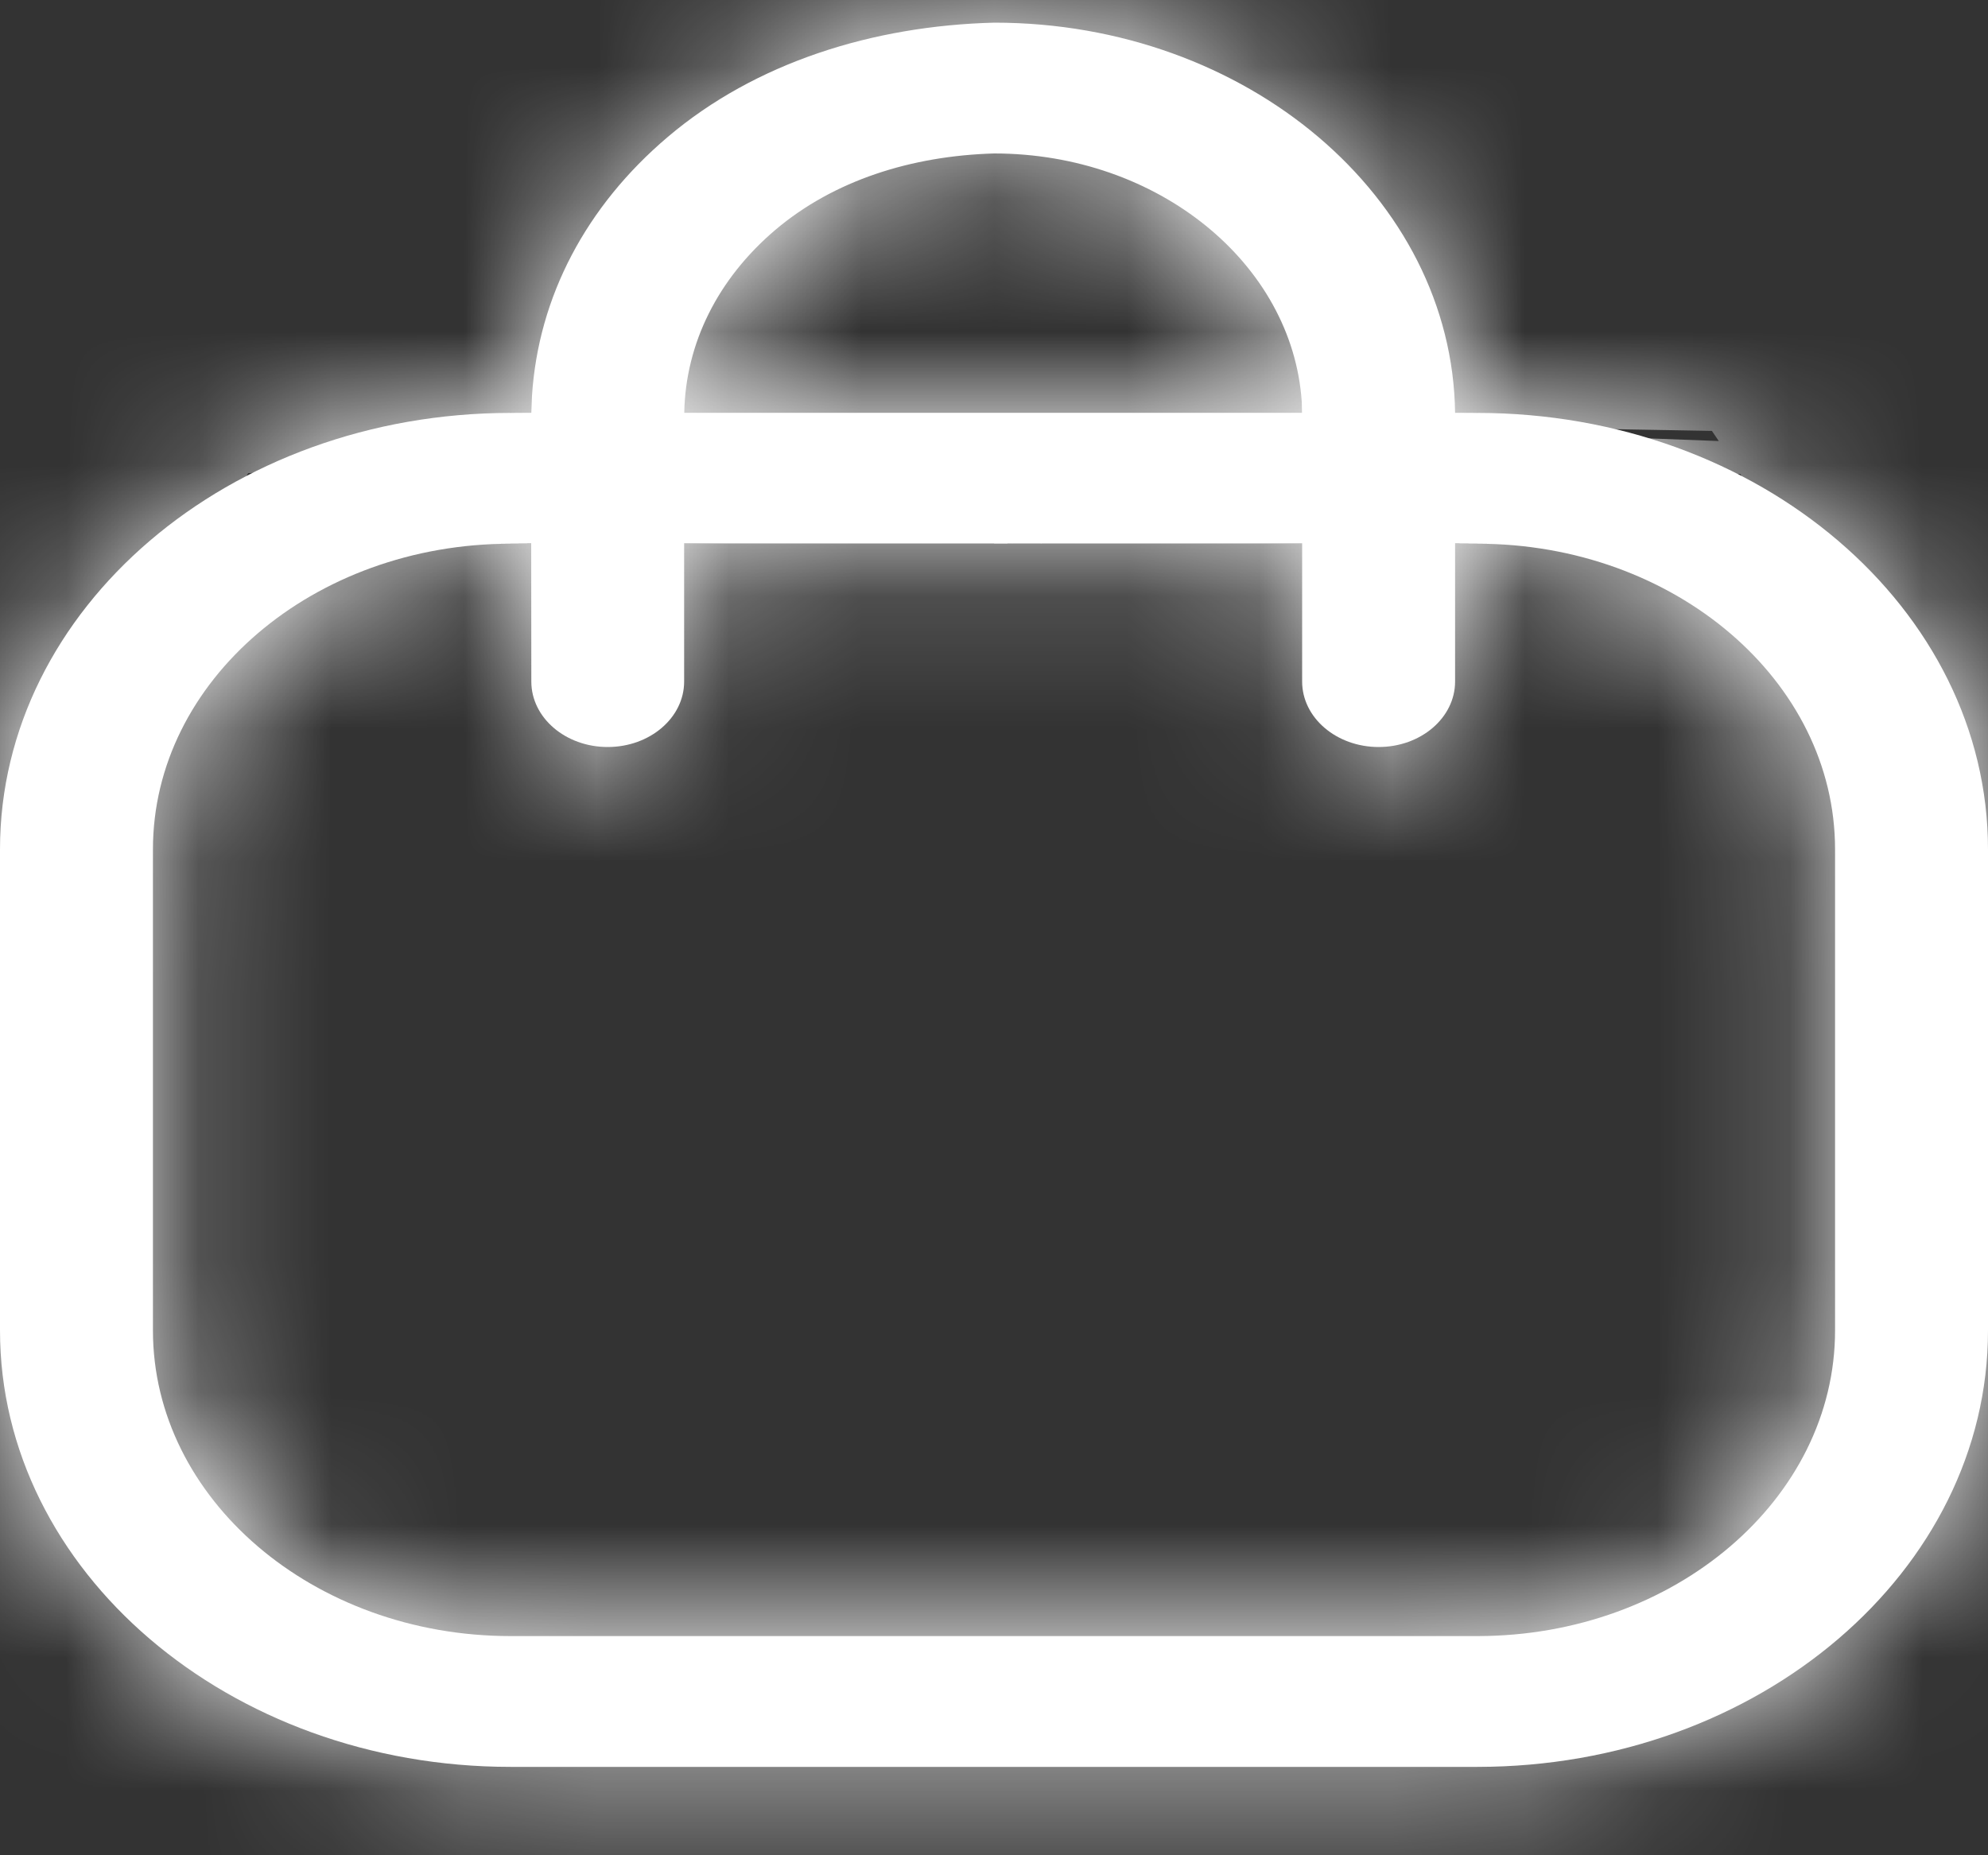 <svg width="15" height="14" viewBox="0 0 15 14" fill="none" xmlns="http://www.w3.org/2000/svg">
<rect x="0" y="0" width="15" height="14" fill="#333333" stroke="none"/>
<mask id="path-1-inside-1" fill="white">
<path fill-rule="evenodd" clip-rule="evenodd" d="M7.503 0.171C9.406 0.171 10.958 1.489 10.979 3.115L11.148 3.116C13.272 3.116 15 4.593 15 6.409V10.04C15 11.855 13.272 13.333 11.148 13.333H3.852C1.728 13.333 0 11.855 0 10.04V6.409C0 4.593 1.728 3.116 3.852 3.116L4.009 3.115L4.014 2.987C4.062 2.24 4.422 1.556 5.039 1.033C5.699 0.473 6.585 0.194 7.503 0.171ZM11.148 4.103L10.979 4.102L10.979 5.143C10.979 5.416 10.721 5.637 10.402 5.637C10.084 5.637 9.825 5.416 9.825 5.143L9.825 4.102H5.162L5.162 5.143C5.162 5.416 4.904 5.637 4.585 5.637C4.267 5.637 4.009 5.416 4.009 5.143L4.008 4.102L3.852 4.103C2.365 4.103 1.154 5.137 1.154 6.409V10.04C1.154 11.311 2.365 12.346 3.852 12.346H11.148C12.635 12.346 13.846 11.311 13.846 10.04V6.409C13.846 5.137 12.635 4.103 11.148 4.103ZM7.501 1.158C6.877 1.176 6.292 1.361 5.851 1.734C5.416 2.103 5.172 2.593 5.163 3.115L9.824 3.115L9.822 3.031C9.751 1.988 8.737 1.158 7.501 1.158Z"/>
</mask>
<path fill-rule="evenodd" clip-rule="evenodd" d="M7.503 0.171C9.406 0.171 10.958 1.489 10.979 3.115L11.148 3.116C13.272 3.116 15 4.593 15 6.409V10.04C15 11.855 13.272 13.333 11.148 13.333H3.852C1.728 13.333 0 11.855 0 10.04V6.409C0 4.593 1.728 3.116 3.852 3.116L4.009 3.115L4.014 2.987C4.062 2.24 4.422 1.556 5.039 1.033C5.699 0.473 6.585 0.194 7.503 0.171ZM11.148 4.103L10.979 4.102L10.979 5.143C10.979 5.416 10.721 5.637 10.402 5.637C10.084 5.637 9.825 5.416 9.825 5.143L9.825 4.102H5.162L5.162 5.143C5.162 5.416 4.904 5.637 4.585 5.637C4.267 5.637 4.009 5.416 4.009 5.143L4.008 4.102L3.852 4.103C2.365 4.103 1.154 5.137 1.154 6.409V10.04C1.154 11.311 2.365 12.346 3.852 12.346H11.148C12.635 12.346 13.846 11.311 13.846 10.04V6.409C13.846 5.137 12.635 4.103 11.148 4.103ZM7.501 1.158C6.877 1.176 6.292 1.361 5.851 1.734C5.416 2.103 5.172 2.593 5.163 3.115L9.824 3.115L9.822 3.031C9.751 1.988 8.737 1.158 7.501 1.158Z" fill="white"/>
<path d="M7.503 0.171V-14.829H7.315L7.127 -14.825L7.503 0.171ZM10.979 3.115L-4.02 3.306L-3.832 18.056L10.919 18.115L10.979 3.115ZM11.148 3.116L11.088 18.116L11.118 18.116H11.148V3.116ZM3.852 3.116V18.116H3.881L3.909 18.116L3.852 3.116ZM4.009 3.115L4.066 18.115L18.451 18.061L18.998 3.686L4.009 3.115ZM4.014 2.987L-10.955 2.019L-10.967 2.217L-10.975 2.416L4.014 2.987ZM5.039 1.033L14.73 12.482L14.737 12.476L14.744 12.471L5.039 1.033ZM11.148 4.103L11.095 19.103L11.121 19.103H11.148V4.103ZM10.979 4.102L11.032 -10.898L-4.022 -10.951L-4.021 4.103L10.979 4.102ZM10.979 5.143H25.979V5.142L10.979 5.143ZM9.825 5.143H24.826V5.142L9.825 5.143ZM9.825 4.102L24.825 4.101L24.824 -10.898H9.825V4.102ZM5.162 4.102V-10.898H-9.839L-9.838 4.103L5.162 4.102ZM5.162 5.143H20.162V5.142L5.162 5.143ZM4.009 5.143H19.009L19.009 5.142L4.009 5.143ZM4.008 4.102L19.009 4.101L19.007 -10.955L3.952 -10.898L4.008 4.102ZM3.852 4.103V19.103H3.881L3.909 19.103L3.852 4.103ZM7.501 1.158V-13.842H7.279L7.058 -13.836L7.501 1.158ZM5.851 1.734L-3.841 -9.714L-3.851 -9.706L5.851 1.734ZM5.163 3.115L-9.835 2.851L-10.104 18.115L5.162 18.115L5.163 3.115ZM9.824 3.115L9.824 18.115L25.248 18.115L24.818 2.697L9.824 3.115ZM9.822 3.031L24.816 2.613L24.807 2.314L24.787 2.015L9.822 3.031ZM7.503 15.171C3.408 15.171 -3.91 11.936 -4.02 3.306L25.978 2.924C25.826 -8.959 15.405 -14.829 7.503 -14.829V15.171ZM10.919 18.115L11.088 18.116L11.207 -11.884L11.039 -11.885L10.919 18.115ZM11.148 18.116C8.769 18.116 6.241 17.294 4.122 15.482C1.975 13.646 2.68221e-07 10.49 2.68221e-07 6.409H30C30 -5.808 19.268 -11.884 11.148 -11.884V18.116ZM2.68221e-07 6.409V10.04H30V6.409H2.68221e-07ZM2.68221e-07 10.04C2.68221e-07 5.957 1.976 2.801 4.123 0.966C6.242 -0.845 8.769 -1.667 11.148 -1.667V28.333C19.265 28.333 30 22.259 30 10.04H2.68221e-07ZM11.148 -1.667H3.852V28.333H11.148V-1.667ZM3.852 -1.667C6.233 -1.667 8.759 -0.845 10.876 0.965C13.022 2.799 15 5.955 15 10.04H-15C-15 22.26 -4.263 28.333 3.852 28.333V-1.667ZM15 10.04V6.409H-15V10.04H15ZM15 6.409C15 10.492 13.023 13.648 10.877 15.483C8.76 17.293 6.233 18.116 3.852 18.116V-11.884C-4.265 -11.884 -15 -5.81 -15 6.409H15ZM3.909 18.116L4.066 18.115L3.953 -11.885L3.796 -11.884L3.909 18.116ZM18.998 3.686L19.003 3.558L-10.975 2.416L-10.98 2.544L18.998 3.686ZM18.983 3.956C18.745 7.626 16.942 10.609 14.73 12.482L-4.653 -10.415C-8.099 -7.498 -10.62 -3.145 -10.955 2.019L18.983 3.956ZM14.744 12.471C12.243 14.593 9.589 15.123 7.879 15.166L7.127 -14.825C3.58 -14.736 -0.846 -13.646 -4.667 -10.404L14.744 12.471ZM11.2 -10.897L11.032 -10.898L10.927 19.102L11.095 19.103L11.2 -10.897ZM-4.021 4.103L-4.021 5.144L25.979 5.142L25.979 4.101L-4.021 4.103ZM-4.021 5.143C-4.021 -4.979 4.717 -9.363 10.402 -9.363V20.637C16.724 20.637 25.979 15.81 25.979 5.143H-4.021ZM10.402 -9.363C16.087 -9.363 24.826 -4.979 24.826 5.143H-5.175C-5.175 15.81 4.08 20.637 10.402 20.637V-9.363ZM24.826 5.142L24.825 4.101L-5.175 4.103L-5.175 5.144L24.826 5.142ZM9.825 -10.898H5.162V19.102H9.825V-10.898ZM-9.838 4.103L-9.838 5.144L20.162 5.142L20.162 4.101L-9.838 4.103ZM-9.838 5.143C-9.838 -4.979 -1.1 -9.363 4.585 -9.363V20.637C10.908 20.637 20.162 15.81 20.162 5.143H-9.838ZM4.585 -9.363C10.271 -9.363 19.009 -4.979 19.009 5.143H-10.992C-10.992 15.81 -1.737 20.637 4.585 20.637V-9.363ZM19.009 5.142L19.009 4.101L-10.992 4.103L-10.992 5.144L19.009 5.142ZM3.952 -10.898L3.795 -10.897L3.909 19.103L4.065 19.102L3.952 -10.898ZM3.852 -10.897C-3.624 -10.897 -13.846 -5.27 -13.846 6.409H16.154C16.154 15.544 8.353 19.103 3.852 19.103V-10.897ZM-13.846 6.409V10.04H16.154V6.409H-13.846ZM-13.846 10.04C-13.846 21.721 -3.621 27.346 3.852 27.346V-2.654C8.35 -2.654 16.154 0.902 16.154 10.04H-13.846ZM3.852 27.346H11.148V-2.654H3.852V27.346ZM11.148 27.346C18.621 27.346 28.846 21.721 28.846 10.04H-1.154C-1.154 0.902 6.65 -2.654 11.148 -2.654V27.346ZM28.846 10.04V6.409H-1.154V10.04H28.846ZM28.846 6.409C28.846 -5.27 18.624 -10.897 11.148 -10.897V19.103C6.647 19.103 -1.154 15.544 -1.154 6.409H28.846ZM7.058 -13.836C3.884 -13.742 -0.228 -12.773 -3.841 -9.714L15.543 13.183C12.812 15.494 9.87 16.094 7.944 16.151L7.058 -13.836ZM-3.851 -9.706C-7.236 -6.835 -9.742 -2.413 -9.835 2.851L20.16 3.379C20.086 7.598 18.067 11.042 15.553 13.174L-3.851 -9.706ZM5.162 18.115L9.824 18.115L9.824 -11.885L5.163 -11.885L5.162 18.115ZM24.818 2.697L24.816 2.613L-5.173 3.449L-5.17 3.533L24.818 2.697ZM24.787 2.015C24.057 -8.741 14.638 -13.842 7.501 -13.842V16.158C2.837 16.158 -4.555 12.717 -5.144 4.047L24.787 2.015Z" fill="white" mask="url(#path-1-inside-1)"/>
</svg>
